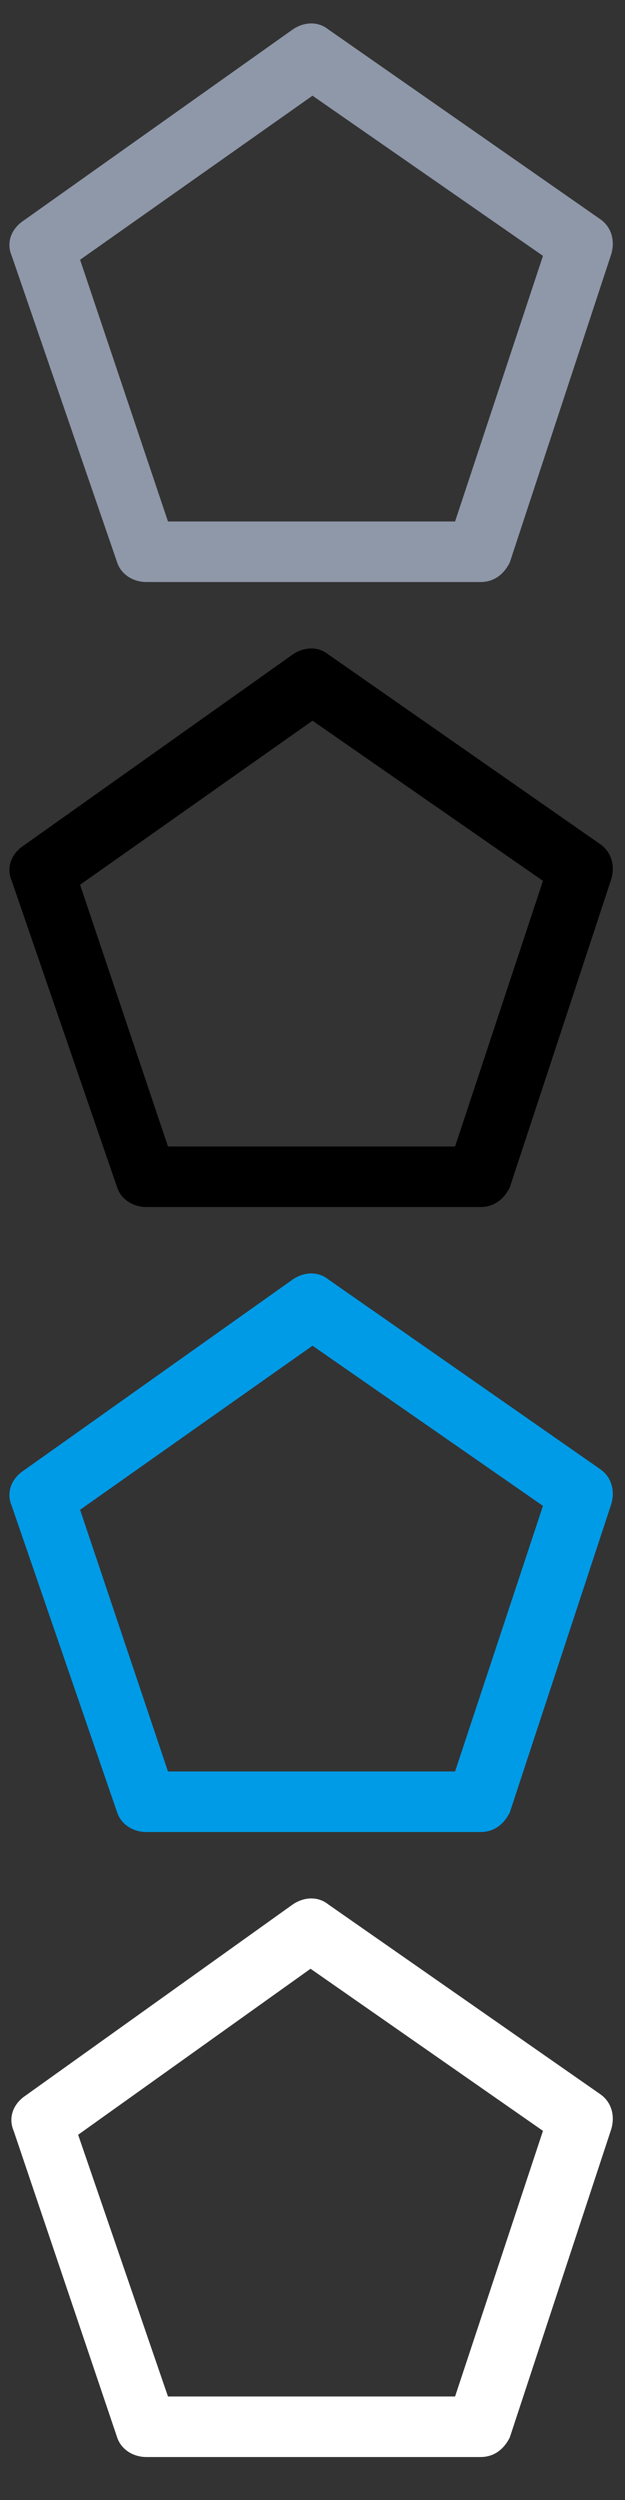 <?xml version="1.0" encoding="utf-8"?>
<!-- Generator: Adobe Illustrator 17.1.0, SVG Export Plug-In . SVG Version: 6.00 Build 0)  -->
<!DOCTYPE svg PUBLIC "-//W3C//DTD SVG 1.1//EN" "http://www.w3.org/Graphics/SVG/1.1/DTD/svg11.dtd">
<svg version="1.1" id="Layer_1" xmlns:sketch="http://www.bohemiancoding.com/sketch/ns"
	 xmlns="http://www.w3.org/2000/svg" xmlns:xlink="http://www.w3.org/1999/xlink" x="0px" y="0px" width="32px" height="128px"
	 viewBox="0 0 32 128" enable-background="new 0 0 32 128" xml:space="preserve">
<rect x="0" y="0" width="32" height="128" fill="#333333" stroke="none"/>
<g>
	<path fill="#8F98A9" d="M24.6,29.8H7.5c-0.7,0-1.3-0.4-1.5-1L0.6,13.1c-0.3-0.7,0-1.4,0.6-1.8L15,1.5c0.6-0.4,1.3-0.4,1.8,0
		l13.9,9.7c0.6,0.4,0.8,1.1,0.6,1.8l-5.2,15.8C25.8,29.4,25.3,29.8,24.6,29.8z M8.6,26.7h14.7l4.5-13.6L16,4.9L4.1,13.3L8.6,26.7z"
		/>
</g>
<g>
	<path d="M24.6,61.8H7.5c-0.7,0-1.3-0.4-1.5-1L0.6,45.1c-0.3-0.7,0-1.4,0.6-1.8L15,33.5c0.6-0.4,1.3-0.4,1.8,0l13.9,9.7
		c0.6,0.4,0.8,1.1,0.6,1.8l-5.2,15.8C25.8,61.4,25.3,61.8,24.6,61.8z M8.6,58.7h14.7l4.5-13.6L16,36.9L4.1,45.3L8.6,58.7z"/>
</g>
<g>
	<path fill="#009BE7" d="M24.6,93.8H7.5c-0.7,0-1.3-0.4-1.5-1L0.6,77.1c-0.3-0.7,0-1.4,0.6-1.8L15,65.5c0.6-0.4,1.3-0.4,1.8,0
		l13.9,9.7c0.6,0.4,0.8,1.1,0.6,1.8l-5.2,15.8C25.8,93.4,25.3,93.8,24.6,93.8z M8.6,90.7h14.7l4.5-13.6L16,68.9L4.1,77.3L8.6,90.7z"
		/>
</g>
<g>
	<path fill="#FFFFFF" d="M24.6,125.8H7.5c-0.7,0-1.3-0.4-1.5-1l-5.3-15.7c-0.3-0.7,0-1.4,0.6-1.8L15,97.5c0.6-0.4,1.3-0.4,1.8,0
		l13.9,9.7c0.6,0.4,0.8,1.1,0.6,1.8l-5.2,15.8C25.8,125.4,25.3,125.8,24.6,125.8z M8.6,122.7h14.7l4.5-13.6l-11.9-8.3L4,109.3
		L8.6,122.7z"/>
</g>
</svg>
